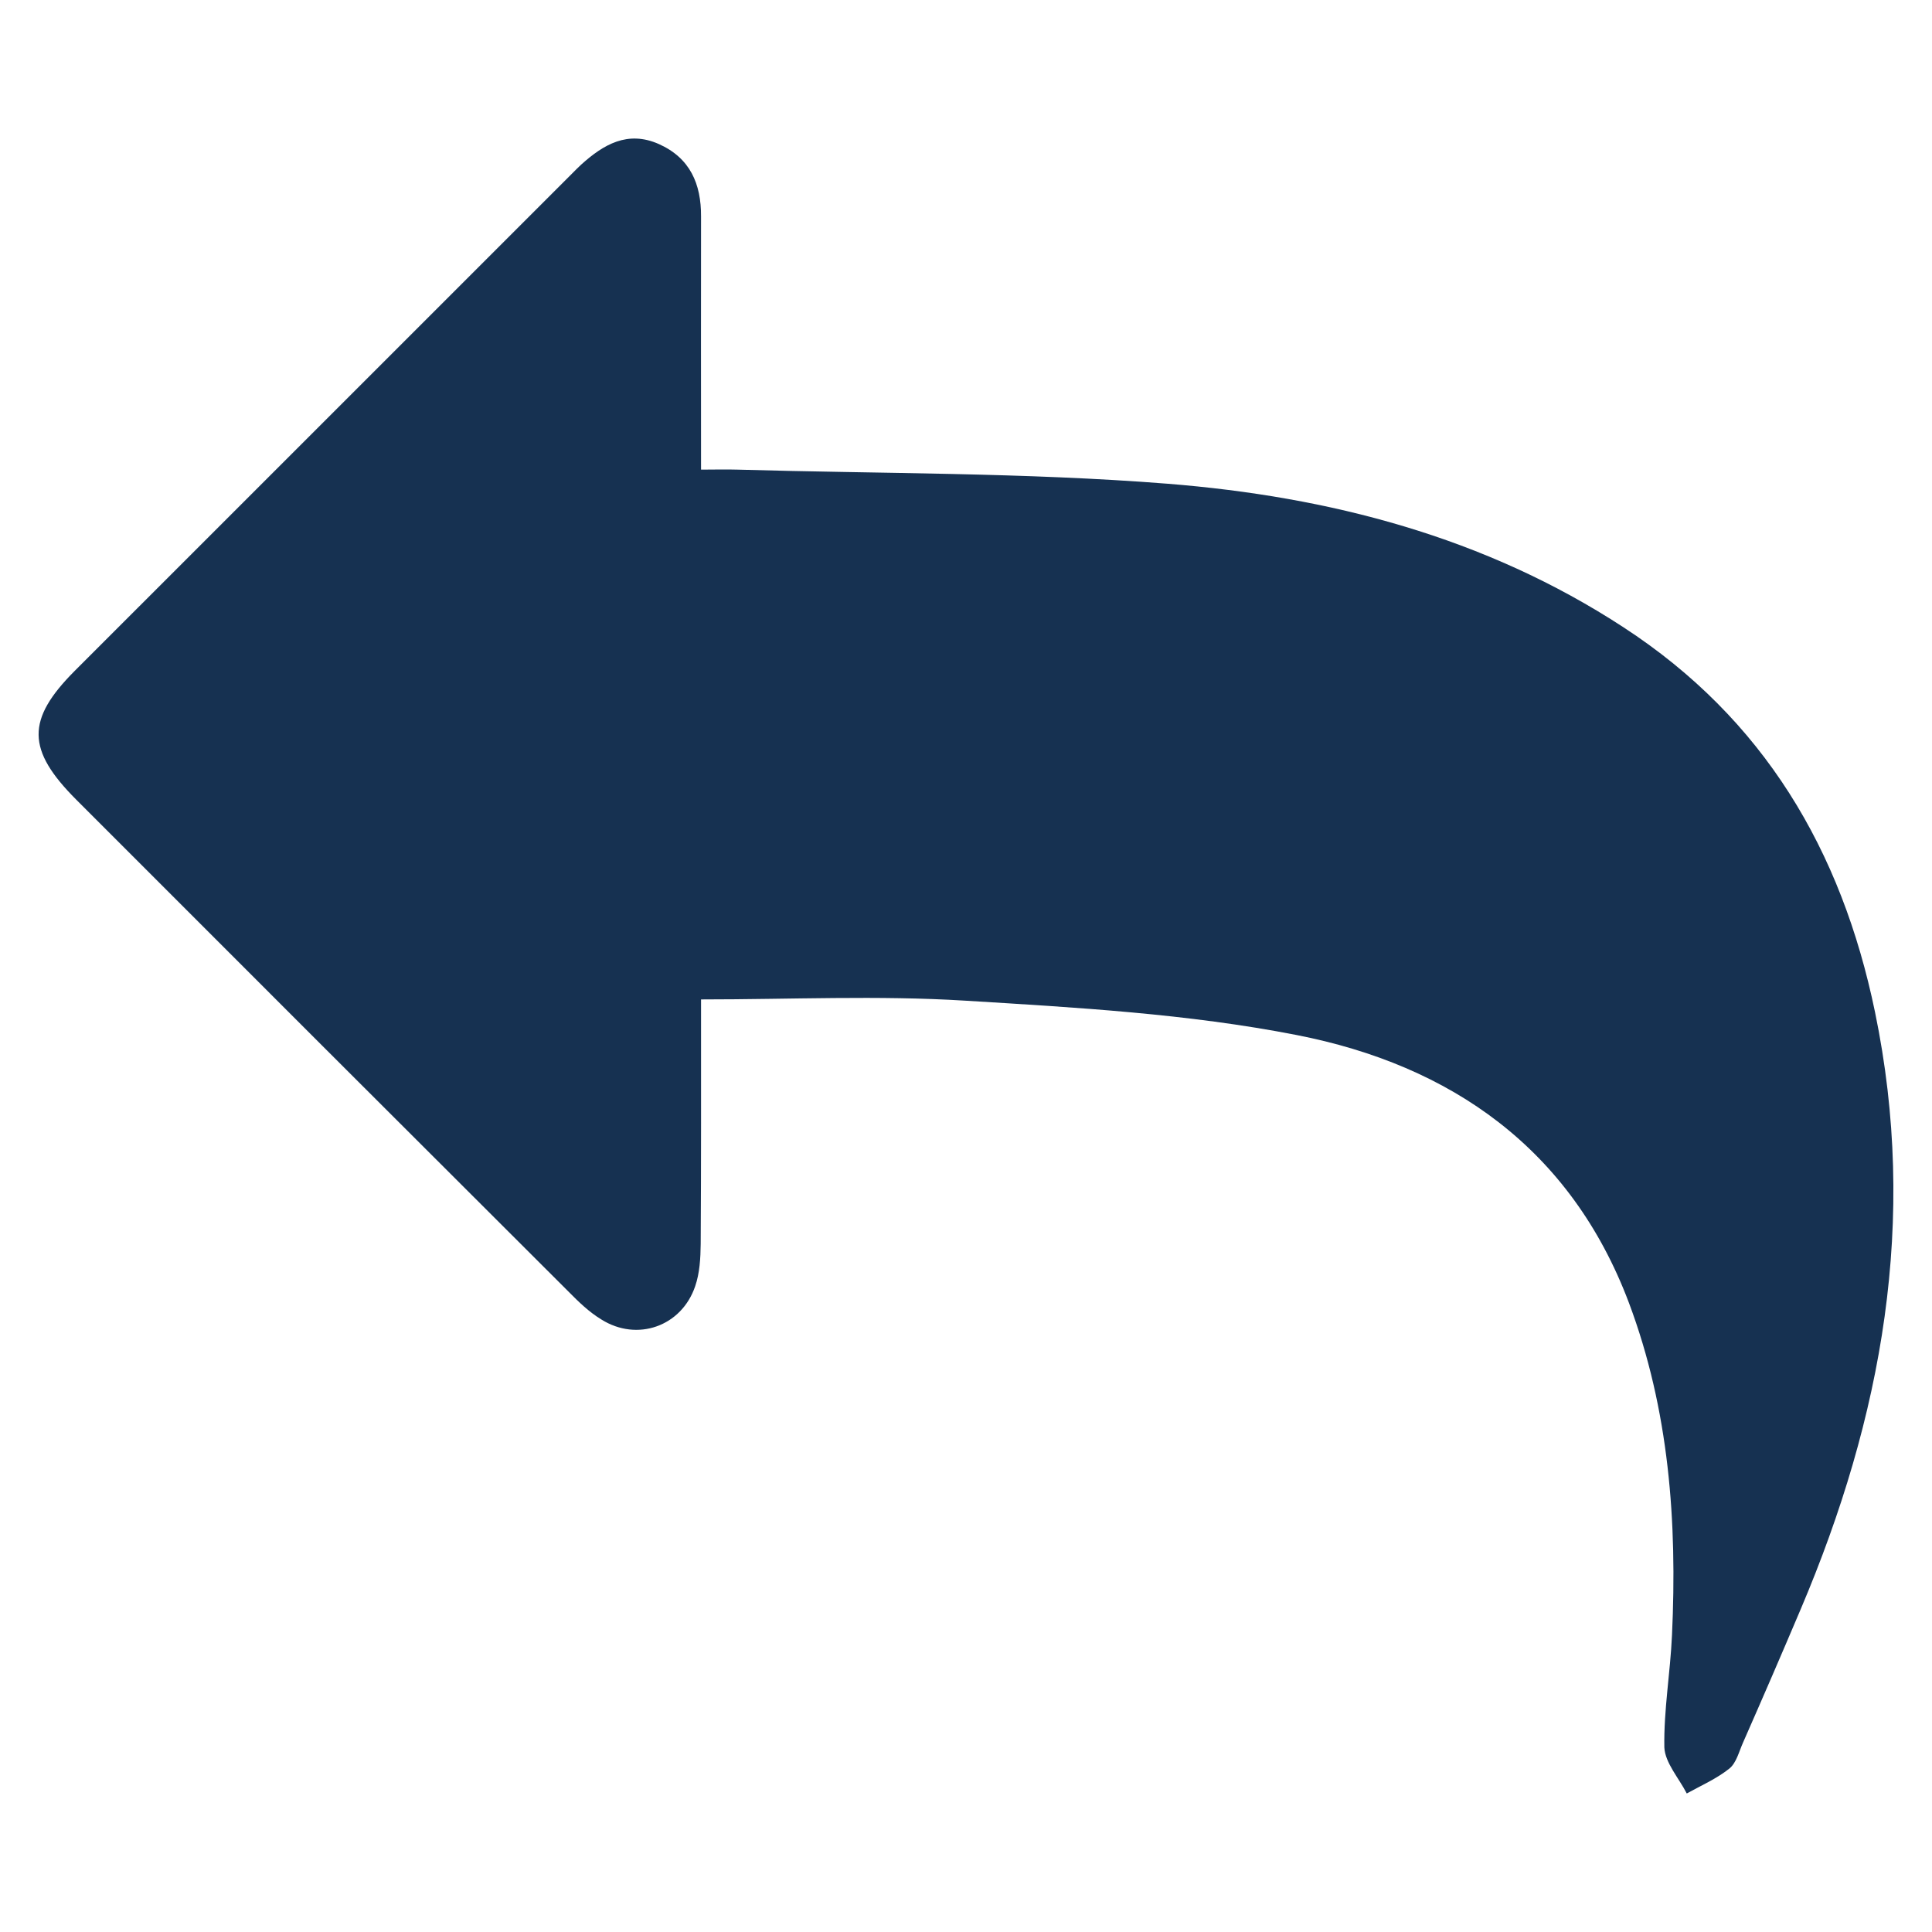 <?xml version="1.0" encoding="utf-8"?>
<!-- Generator: Adobe Illustrator 16.0.0, SVG Export Plug-In . SVG Version: 6.00 Build 0)  -->
<!DOCTYPE svg PUBLIC "-//W3C//DTD SVG 1.0//EN" "http://www.w3.org/TR/2001/REC-SVG-20010904/DTD/svg10.dtd">
<svg version="1.0" xmlns="http://www.w3.org/2000/svg" xmlns:xlink="http://www.w3.org/1999/xlink" x="0px" y="0px" width="50px"
	 height="50px" viewBox="0 0 50 50" enable-background="new 0 0 50 50" xml:space="preserve">
<g id="Layer_1" display="none">
	<g display="inline">
		<g>
			<g>
				<g>
					<path fill="#FFFFFF" d="M15.408,30.771L1,46.552l0,0c3.725,3.381,9.557,3.136,12.938-0.638l8.233-9.017L15.408,30.771z"/>
				</g>
				<path fill="#FFFFFF" d="M44.418,4.015c0.295,0,0.735,0.098,1.078,0.441c0.344,0.294,0.49,0.686,0.539,1.126
					c0,0.441-0.146,0.833-0.44,1.176L20.308,34.594l-2.45-2.205L43.193,4.554C43.635,4.113,44.125,4.015,44.418,4.015 M44.418,1.074
					c-1.225,0-2.499,0.49-3.38,1.52L13.742,32.585l6.763,6.175L47.8,8.719c1.716-1.862,1.568-4.754-0.294-6.469
					C46.624,1.466,45.496,1.074,44.418,1.074L44.418,1.074z"/>
			</g>
		</g>
		<g>
			<path fill="#FFFFFF" d="M22.81,48.729h-5.88c-0.931,0-1.715-0.783-1.715-1.714c0-0.932,0.785-1.716,1.715-1.716h5.88
				c0.933,0,1.716,0.784,1.716,1.716C24.525,47.945,23.742,48.729,22.81,48.729z"/>
			<path fill="#FFFFFF" d="M34.815,48.729h-6.42c-0.932,0-1.715-0.783-1.715-1.714c0-0.932,0.783-1.716,1.715-1.716h6.42
				c0.931,0,1.716,0.784,1.716,1.716C36.531,47.945,35.746,48.729,34.815,48.729z"/>
			<path fill="#FFFFFF" d="M46.282,48.729h-5.881c-0.931,0-1.714-0.783-1.714-1.714c0-0.932,0.783-1.716,1.714-1.716h5.881
				c0.932,0,1.716,0.784,1.716,1.716C47.998,47.945,47.263,48.729,46.282,48.729z"/>
		</g>
	</g>
</g>
<g id="Layer_6" display="none">
	<path display="inline" fill="#FFFFFF" d="M38.679,19.672h-8.353v-8.353c0-0.575-0.48-1.008-1.008-1.008h-8.64
		c-0.576,0-1.008,0.48-1.008,1.008v8.353h-8.352c-0.576,0-1.008,0.48-1.008,1.008v8.641c0,0.575,0.48,1.008,1.008,1.008h8.352v8.353
		c0,0.576,0.48,1.008,1.008,1.008h8.64c0.575,0,1.008-0.479,1.008-1.008v-8.353h8.353c0.576,0,1.008-0.48,1.008-1.008V20.68
		C39.734,20.104,39.255,19.672,38.679,19.672z"/>
	<path display="inline" fill="#FFFFFF" d="M24.976,3.879L24.976,3.879c2.208,0,4.416,0.336,6.527,1.056
		c5.376,1.728,9.745,5.472,12.289,10.464c2.544,5.04,3.023,10.752,1.248,16.127C42.208,40.265,34.144,46.12,24.976,46.12
		c-2.208,0-4.416-0.336-6.528-1.056C13.072,43.337,8.704,39.592,6.16,34.6c-2.544-5.04-3.024-10.752-1.248-16.128
		C7.744,9.736,15.808,3.879,24.976,3.879 M24.976,1C14.848,1,5.439,7.432,2.176,17.56c-4.08,12.624,2.784,26.16,15.408,30.24
		c2.449,0.816,4.944,1.2,7.44,1.2c10.127,0,19.536-6.432,22.8-16.56C51.903,19.816,45.04,6.28,32.416,2.2
		C29.92,1.384,27.424,1,24.976,1L24.976,1z"/>
</g>
<g id="Layer_2" display="none">
	<g display="inline">
		<g>
			<path fill="#FFFFFF" d="M40.083,25.816C40.035,25.816,40.035,25.816,40.083,25.816l-6.482-0.047l-0.72,2.016
				c-0.192,0.576-0.721,0.961-1.297,0.961c-0.576,0.049-1.152-0.289-1.392-0.816l-1.585-3.41l-1.489,10.228
				c-0.096,0.721-0.72,1.248-1.441,1.248l0,0c-0.72,0-1.345-0.527-1.44-1.248L22.412,22.36l-1.344,7.683
				c-0.097,0.672-0.672,1.152-1.345,1.199c-0.672,0.049-1.296-0.385-1.488-1.055l-1.345-4.611l-7.011-0.048
				c-0.816,0-1.44-0.673-1.44-1.44c0-0.816,0.672-1.441,1.44-1.441l8.115,0.097c0.528,0,1.008,0.288,1.248,0.721l1.873-10.468
				c0.096-0.672,0.721-1.2,1.44-1.2l0,0c0.721,0,1.296,0.528,1.393,1.248l1.729,11.572l0.769-5.281
				c0.096-0.624,0.576-1.152,1.2-1.201c0.625-0.096,1.248,0.24,1.536,0.817l2.161,4.609c0.24-0.385,0.72-0.673,1.2-0.673l0,0
				l7.539,0.097c0.816,0,1.44,0.672,1.44,1.44S40.852,25.816,40.083,25.816z"/>
		</g>
		<path fill="#FFFFFF" d="M35.474,4.497c3.985,0,7.826,2.689,9.651,6.722c2.257,5.042,0.769,10.948-4.033,16.277
			c-6.051,6.676-12.677,13.734-16.086,17.336C21.596,41.23,14.921,34.123,8.967,27.545c-4.802-5.33-6.29-11.284-4.033-16.277
			C6.71,7.234,10.6,4.545,14.585,4.545c3.121,0,5.906,1.68,8.019,4.897c0.528,0.816,1.44,1.297,2.401,1.297
			c0.96,0,1.874-0.48,2.401-1.297C29.52,6.226,32.304,4.497,35.474,4.497 M35.474,1.616c-3.745,0-7.587,1.873-10.468,6.242
			c-2.881-4.369-6.723-6.242-10.468-6.242c-10.372,0-20.12,14.117-7.731,27.851c6.723,7.443,14.405,15.557,17.143,18.486
			c0.288,0.287,0.672,0.432,1.057,0.432s0.768-0.145,1.056-0.432c2.737-2.881,10.324-10.949,17.143-18.486
			C55.593,15.733,45.798,1.616,35.474,1.616L35.474,1.616z"/>
	</g>
</g>
<g id="Layer_4">
	<path fill-rule="evenodd" clip-rule="evenodd" fill="#163151" d="M18.143,25.865c0,2.172,0.004,4.249-0.009,6.326
		c-0.004,0.369-0.025,0.755-0.142,1.094c-0.352,1.043-1.502,1.446-2.429,0.863c-0.318-0.193-0.588-0.455-0.85-0.721
		c-4.249-4.24-8.497-8.485-12.737-12.729c-1.29-1.292-1.3-2.073-0.043-3.335c4.283-4.287,8.575-8.57,12.862-12.861
		c0.082-0.082,0.159-0.163,0.245-0.241c0.575-0.519,1.202-0.893,2.013-0.532c0.807,0.361,1.094,1.03,1.09,1.872
		c-0.004,2.141,0,4.283,0,6.553c0.339,0,0.64-0.009,0.94,0c3.716,0.107,7.434,0.073,11.133,0.365
		c4.185,0.334,8.214,1.373,11.802,3.717c3.622,2.36,5.64,5.759,6.507,9.956c1.115,5.386,0.188,10.484-1.923,15.454
		c-0.489,1.154-0.987,2.305-1.494,3.455c-0.103,0.231-0.171,0.523-0.352,0.669c-0.335,0.267-0.729,0.438-1.103,0.645
		c-0.202-0.396-0.562-0.794-0.58-1.193c-0.017-0.97,0.155-1.936,0.198-2.905c0.137-2.932-0.073-5.828-1.116-8.604
		c-1.502-3.983-4.601-6.146-8.601-6.927c-2.811-0.55-5.708-0.713-8.58-0.889C22.731,25.758,20.473,25.865,18.143,25.865z"/>
</g>
<g id="Layer_3" display="none">
	<path display="inline" fill-rule="evenodd" clip-rule="evenodd" fill="#163151" d="M0.999,24.959c0-4.871,0-9.737,0-14.603
		c0-5.508,3.863-9.352,9.385-9.356c9.8,0,19.6,0,29.399,0c5.228,0.004,9.201,3.935,9.211,9.144c0.01,9.896,0.01,19.797,0,29.698
		c-0.01,5.199-3.983,9.154-9.191,9.154C29.964,49,20.136,49,10.297,48.996c-5.431,0-9.289-3.889-9.298-9.338
		C0.999,34.76,0.999,29.859,0.999,24.959z M20.902,27.109c-0.294-0.404-0.487-0.727-0.738-0.982
		c-1.784-1.804-3.568-3.603-5.372-5.377c-1.283-1.264-2.257-1.254-3.521-0.015c-0.878,0.868-1.755,1.736-2.614,2.623
		c-1.148,1.177-1.167,2.112-0.01,3.275c3.549,3.564,7.108,7.123,10.677,10.672c1.177,1.178,2.156,1.182,3.376,0.039
		c0.656-0.617,1.278-1.273,1.915-1.91c5.512-5.512,11.029-11.024,16.536-16.542c1.38-1.379,1.375-2.392,0.02-3.771
		c-0.811-0.83-1.625-1.669-2.469-2.469c-1.226-1.148-2.194-1.133-3.381,0.039c-1.751,1.736-3.487,3.487-5.232,5.228
		C27.1,20.913,24.104,23.908,20.902,27.109z"/>
</g>
<g id="Layer_7" display="none">
	<g display="inline">
		<path fill="#026FB6" d="M36.527,5.345h-3.471c-0.489,0-0.934-0.295-1.125-0.747C31.045,2.477,28.195,1,25,1
			s-6.045,1.477-6.931,3.595c-0.188,0.455-0.631,0.749-1.124,0.749H13.47v6.267h23.057V5.345z"/>
		<path fill="#026FB6" d="M45.579,8.631h-6.613v4.194c0,0.674-0.544,1.219-1.218,1.219H12.252c-0.675,0-1.219-0.544-1.219-1.219
			V8.631H4.421V49h41.158V8.631z M18.669,20.57c0.826-0.591,1.983-0.409,2.581,0.43l2.511,3.509l8.248-7.073
			c0.771-0.665,1.938-0.582,2.607,0.2c0.664,0.776,0.573,1.944-0.201,2.607l-9.781,8.391c-0.334,0.29-0.762,0.445-1.205,0.445
			c-0.069,0-0.146-0.006-0.222-0.014c-0.512-0.062-0.98-0.338-1.283-0.762l-3.687-5.154C17.646,22.323,17.837,21.165,18.669,20.57z
			 M34.419,35.589l-9.783,8.391c-0.334,0.288-0.763,0.445-1.205,0.445c-0.069,0-0.146-0.005-0.222-0.012
			c-0.512-0.064-0.981-0.34-1.283-0.764l-3.686-5.157c-0.593-0.832-0.403-1.986,0.431-2.582c0.826-0.595,1.982-0.407,2.581,0.432
			l2.511,3.514l8.247-7.078c0.771-0.664,1.938-0.578,2.61,0.201C35.283,33.752,35.193,34.925,34.419,35.589z"/>
	</g>
</g>
<g id="Layer_8" display="none">
	<g display="inline">
		<path fill="#163151" d="M18.677,45.239C19.908,47.474,22.27,49,25.002,49c2.731,0,5.09-1.521,6.321-3.757
			c-2.112,0.218-4.266,0.363-6.321,0.363C22.945,45.606,20.792,45.458,18.677,45.239z"/>
		<path fill="#163151" d="M25,7.437c1.776,0,3.219-1.443,3.219-3.219C28.219,2.444,26.776,1,25,1c-1.775,0-3.219,1.443-3.219,3.218
			C21.781,5.993,23.224,7.437,25,7.437z"/>
		<path fill="#163151" d="M7.129,41.335C11.038,42.183,18.56,43.603,25,43.603c6.44,0,13.957-1.396,17.87-2.229
			c0.411-0.088,0.554-0.406,0.597-0.541c0.043-0.137,0.115-0.493-0.183-0.823c-0.281-0.309-0.594-0.631-0.923-0.968
			c-2.455-2.529-6.159-6.35-5.84-13.065c0.488-10.202-2.369-14.906-10.181-16.784C25.985,9.109,25.492,9.066,25,9.066
			c-0.49,0-0.983,0.043-1.34,0.126c-7.814,1.878-10.667,6.588-10.18,16.798c0.32,6.723-3.39,10.518-5.841,13.03
			C7.312,39.355,7,39.671,6.721,39.973C6.42,40.3,6.488,40.654,6.532,40.795C6.572,40.928,6.714,41.246,7.129,41.335z"/>
	</g>
</g>
<g id="Layer_8_copy" display="none">
	<g display="inline">
		<path fill="#EE803D" d="M18.677,45.239C19.908,47.474,22.27,49,25.002,49c2.731,0,5.09-1.521,6.321-3.757
			c-2.112,0.218-4.266,0.363-6.321,0.363C22.945,45.606,20.792,45.458,18.677,45.239z"/>
		<path fill="#EE803D" d="M25,7.437c1.776,0,3.219-1.443,3.219-3.219C28.219,2.444,26.776,1,25,1c-1.775,0-3.219,1.443-3.219,3.218
			C21.781,5.993,23.224,7.437,25,7.437z"/>
		<path fill="#EE803D" d="M7.129,41.335C11.038,42.183,18.56,43.603,25,43.603c6.44,0,13.957-1.396,17.87-2.229
			c0.411-0.088,0.554-0.406,0.597-0.541c0.043-0.137,0.115-0.493-0.183-0.823c-0.281-0.309-0.594-0.631-0.923-0.968
			c-2.455-2.529-6.159-6.35-5.84-13.065c0.488-10.202-2.369-14.906-10.181-16.784C25.985,9.109,25.492,9.066,25,9.066
			c-0.49,0-0.983,0.043-1.34,0.126c-7.814,1.878-10.667,6.588-10.18,16.798c0.32,6.723-3.39,10.518-5.841,13.03
			C7.312,39.355,7,39.671,6.721,39.973C6.42,40.3,6.488,40.654,6.532,40.795C6.572,40.928,6.714,41.246,7.129,41.335z"/>
	</g>
</g>
<g id="Layer_9" display="none">
	<g display="inline">
		<path fill="#026FB6" d="M32.955,31.569c-0.125,0.126-0.884,0.379-1.135,0.506h-0.129c2.906,1.264,6.947,3.031,8.465,6.947
			c0,0,0.632,1.895,0.759,3.031h7.829c0.127,0,0.254-0.128,0.254-0.128c0-0.125,0.126-0.251,0.131-0.125
			c0-0.759-0.253-5.179-0.38-5.685l-0.126-0.252c-0.886-2.4-3.916-3.537-5.307-4.043c-0.377-0.125-0.632-0.125-0.757-0.252
			c-1.39-0.63-2.021-1.389-2.021-3.662c0-0.253,0-0.505,0.251-0.632c2.272-1.77,3.031-5.811,3.031-8.969
			c0-3.032-2.779-5.558-6.064-5.558c-3.41,0-6.062,2.525-6.062,5.558c0,3.158,0.758,7.201,3.03,8.969
			c0.252,0.127,0.252,0.379,0.252,0.632C34.977,30.307,34.345,30.939,32.955,31.569z"/>
		<path fill="#026FB6" d="M1.502,49h37.136c0.127,0,0.252-0.127,0.379-0.252c0.127-0.126,0.253-0.252-0.001-0.506
			c0-1.138-0.38-6.443-0.632-7.327l-0.126-0.379c-1.517-4.168-6.569-6.062-9.096-6.947c-0.505-0.253-0.883-0.378-1.136-0.505
			c-2.399-1.009-3.536-2.271-3.536-6.189c0-0.503,0.126-0.883,0.504-1.135c3.915-3.033,5.306-9.854,5.306-15.286
			C30.302,5.295,25.628,1,19.944,1C14.26,1,9.586,5.168,9.586,10.474c0,5.432,1.39,12.379,5.306,15.413
			c0.252,0.253,0.505,0.758,0.378,1.136c0,3.917-1.137,5.053-3.537,6.19c-0.252,0.126-0.631,0.377-1.137,0.503
			c-2.526,0.886-7.705,2.78-9.095,6.947c-0.378,1.013-0.631,6.442-0.631,7.833C0.871,48.748,1.124,49,1.502,49z"/>
	</g>
</g>
<g id="Layer_10" display="none">
	<g display="inline">
		<path fill="#026FB6" d="M8.53,26.592l0.336,0.195l0.152,0.357c0.849,1.992-0.809,4.812-2.383,6.852
			c2.372-0.463,4.473-1.629,7.26-3.898c0.741-0.449,1.447-0.602,2.142-0.523c1.239,0.137,2.06,0.178,3.064,0.227
			c0.804,0.014,1.516-0.061,2.445-0.184c10.329-0.477,18.345-6.803,18.345-14.408c0-7.963-8.724-14.444-19.446-14.444
			c-0.123,0-0.249,0.008-0.37,0.014l-0.339,0.014l-0.653-0.028c-2.433,0-4.807,0.486-7.046,1.441C5.31,4.646,1,9.739,1,15.209
			C1,19.672,3.744,23.82,8.53,26.592z"/>
		<path fill="#026FB6" d="M21.753,31.936c-0.932,0.133-1.812,0.195-2.667,0.195c-0.61-0.029-1.143-0.055-1.7-0.094
			c-0.052,0.387-0.08,0.777-0.08,1.172c0,5.523,5.242,10.18,12.32,11.408c1.036,0.178,4.113,0.547,7.142,0.246
			c0.023-0.002,0.044-0.002,0.065-0.004c0.391,0.078,0.79,0.227,1.2,0.479c2.79,2.268,4.89,3.436,7.259,3.896
			c-1.52-1.973-3.117-4.672-2.451-6.65c0.035-0.109,0.117-0.197,0.219-0.254c3.775-2.252,5.94-5.566,5.94-9.121
			c0-4.43-3.504-8.561-8.927-10.52c-0.042-0.02-0.086-0.03-0.126-0.047C36.578,27.861,29.779,31.57,21.753,31.936z"/>
	</g>
</g>
</svg>
